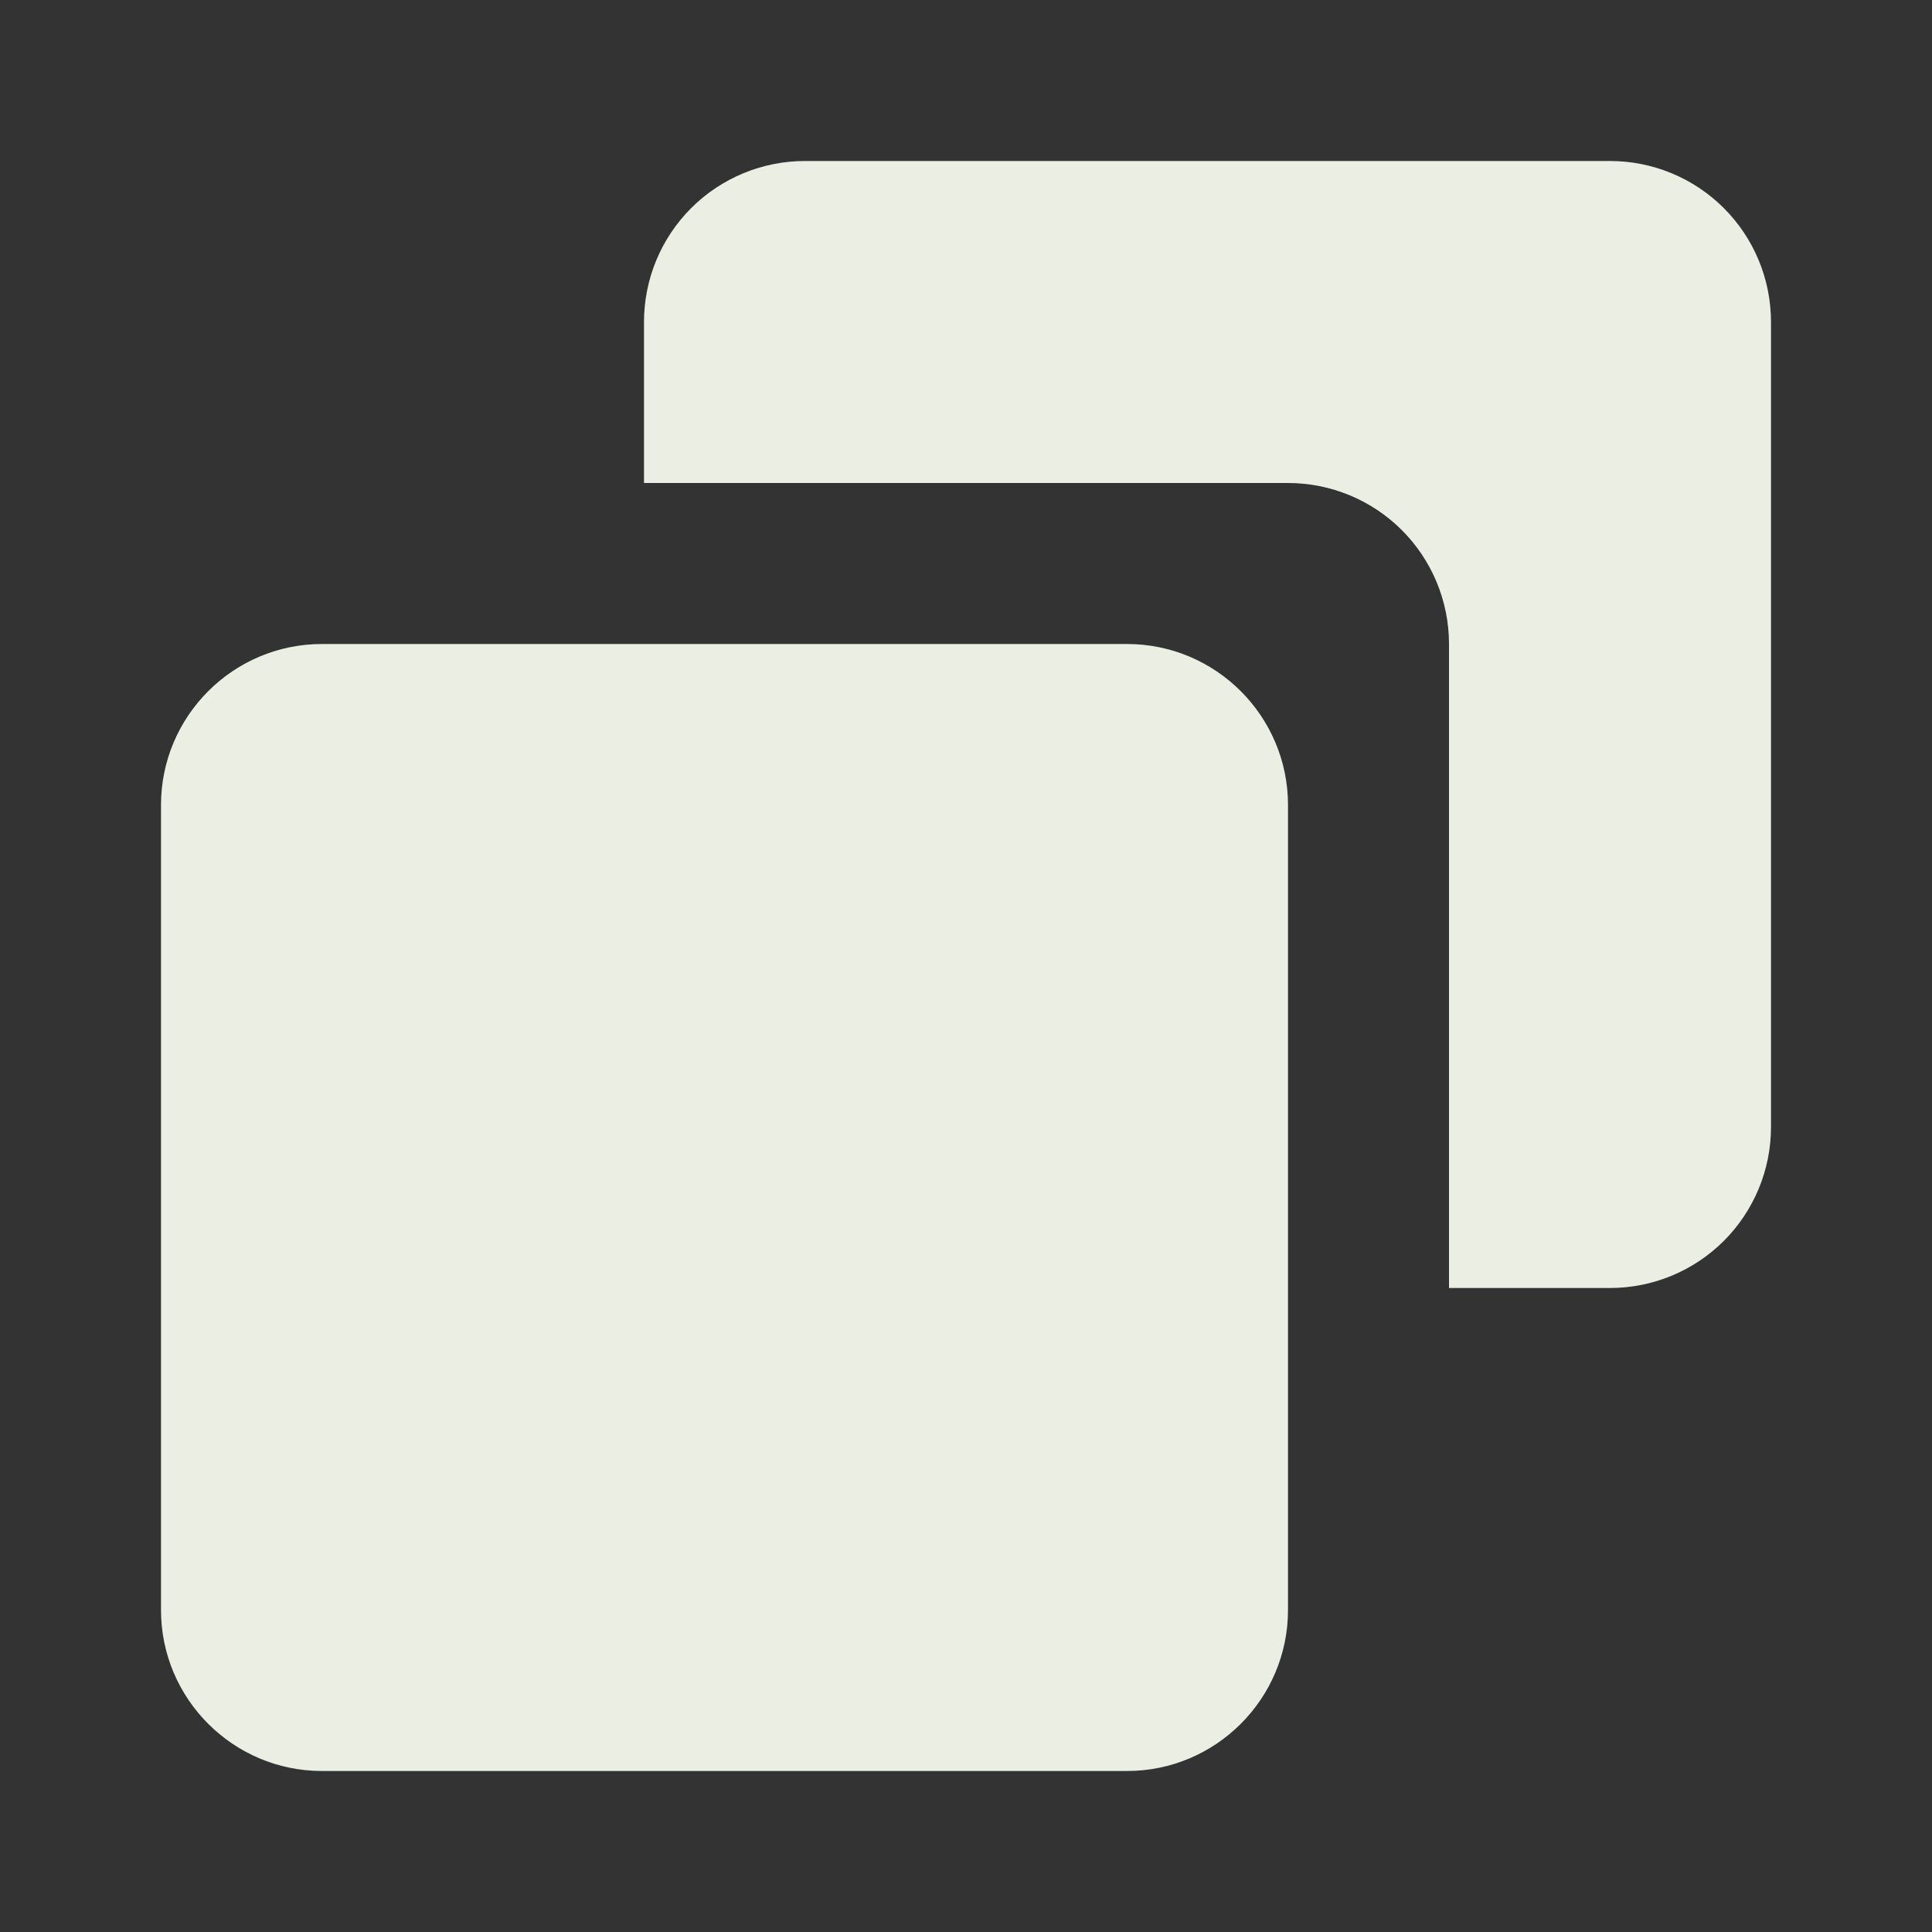 <svg width="30" height="30" viewBox="0 0 30 30" fill="none" xmlns="http://www.w3.org/2000/svg">
<rect x="0" y="0" width="30" height="30" fill="#333333" stroke="none"/>
<path d="M17.5 10H5C3.621 10 2.5 11.121 2.5 12.5V25C2.5 26.379 3.621 27.5 5 27.5H17.5C18.879 27.5 20 26.379 20 25V12.5C20 11.121 18.879 10 17.5 10Z" fill="#EBEFE3"/>
<path d="M25 2.5H12.5C11.837 2.5 11.201 2.763 10.732 3.232C10.263 3.701 10 4.337 10 5V7.5H20C20.663 7.5 21.299 7.763 21.768 8.232C22.237 8.701 22.5 9.337 22.5 10V20H25C25.663 20 26.299 19.737 26.768 19.268C27.237 18.799 27.5 18.163 27.5 17.5V5C27.5 4.337 27.237 3.701 26.768 3.232C26.299 2.763 25.663 2.5 25 2.5Z" fill="#EBEFE3"/>
</svg>

